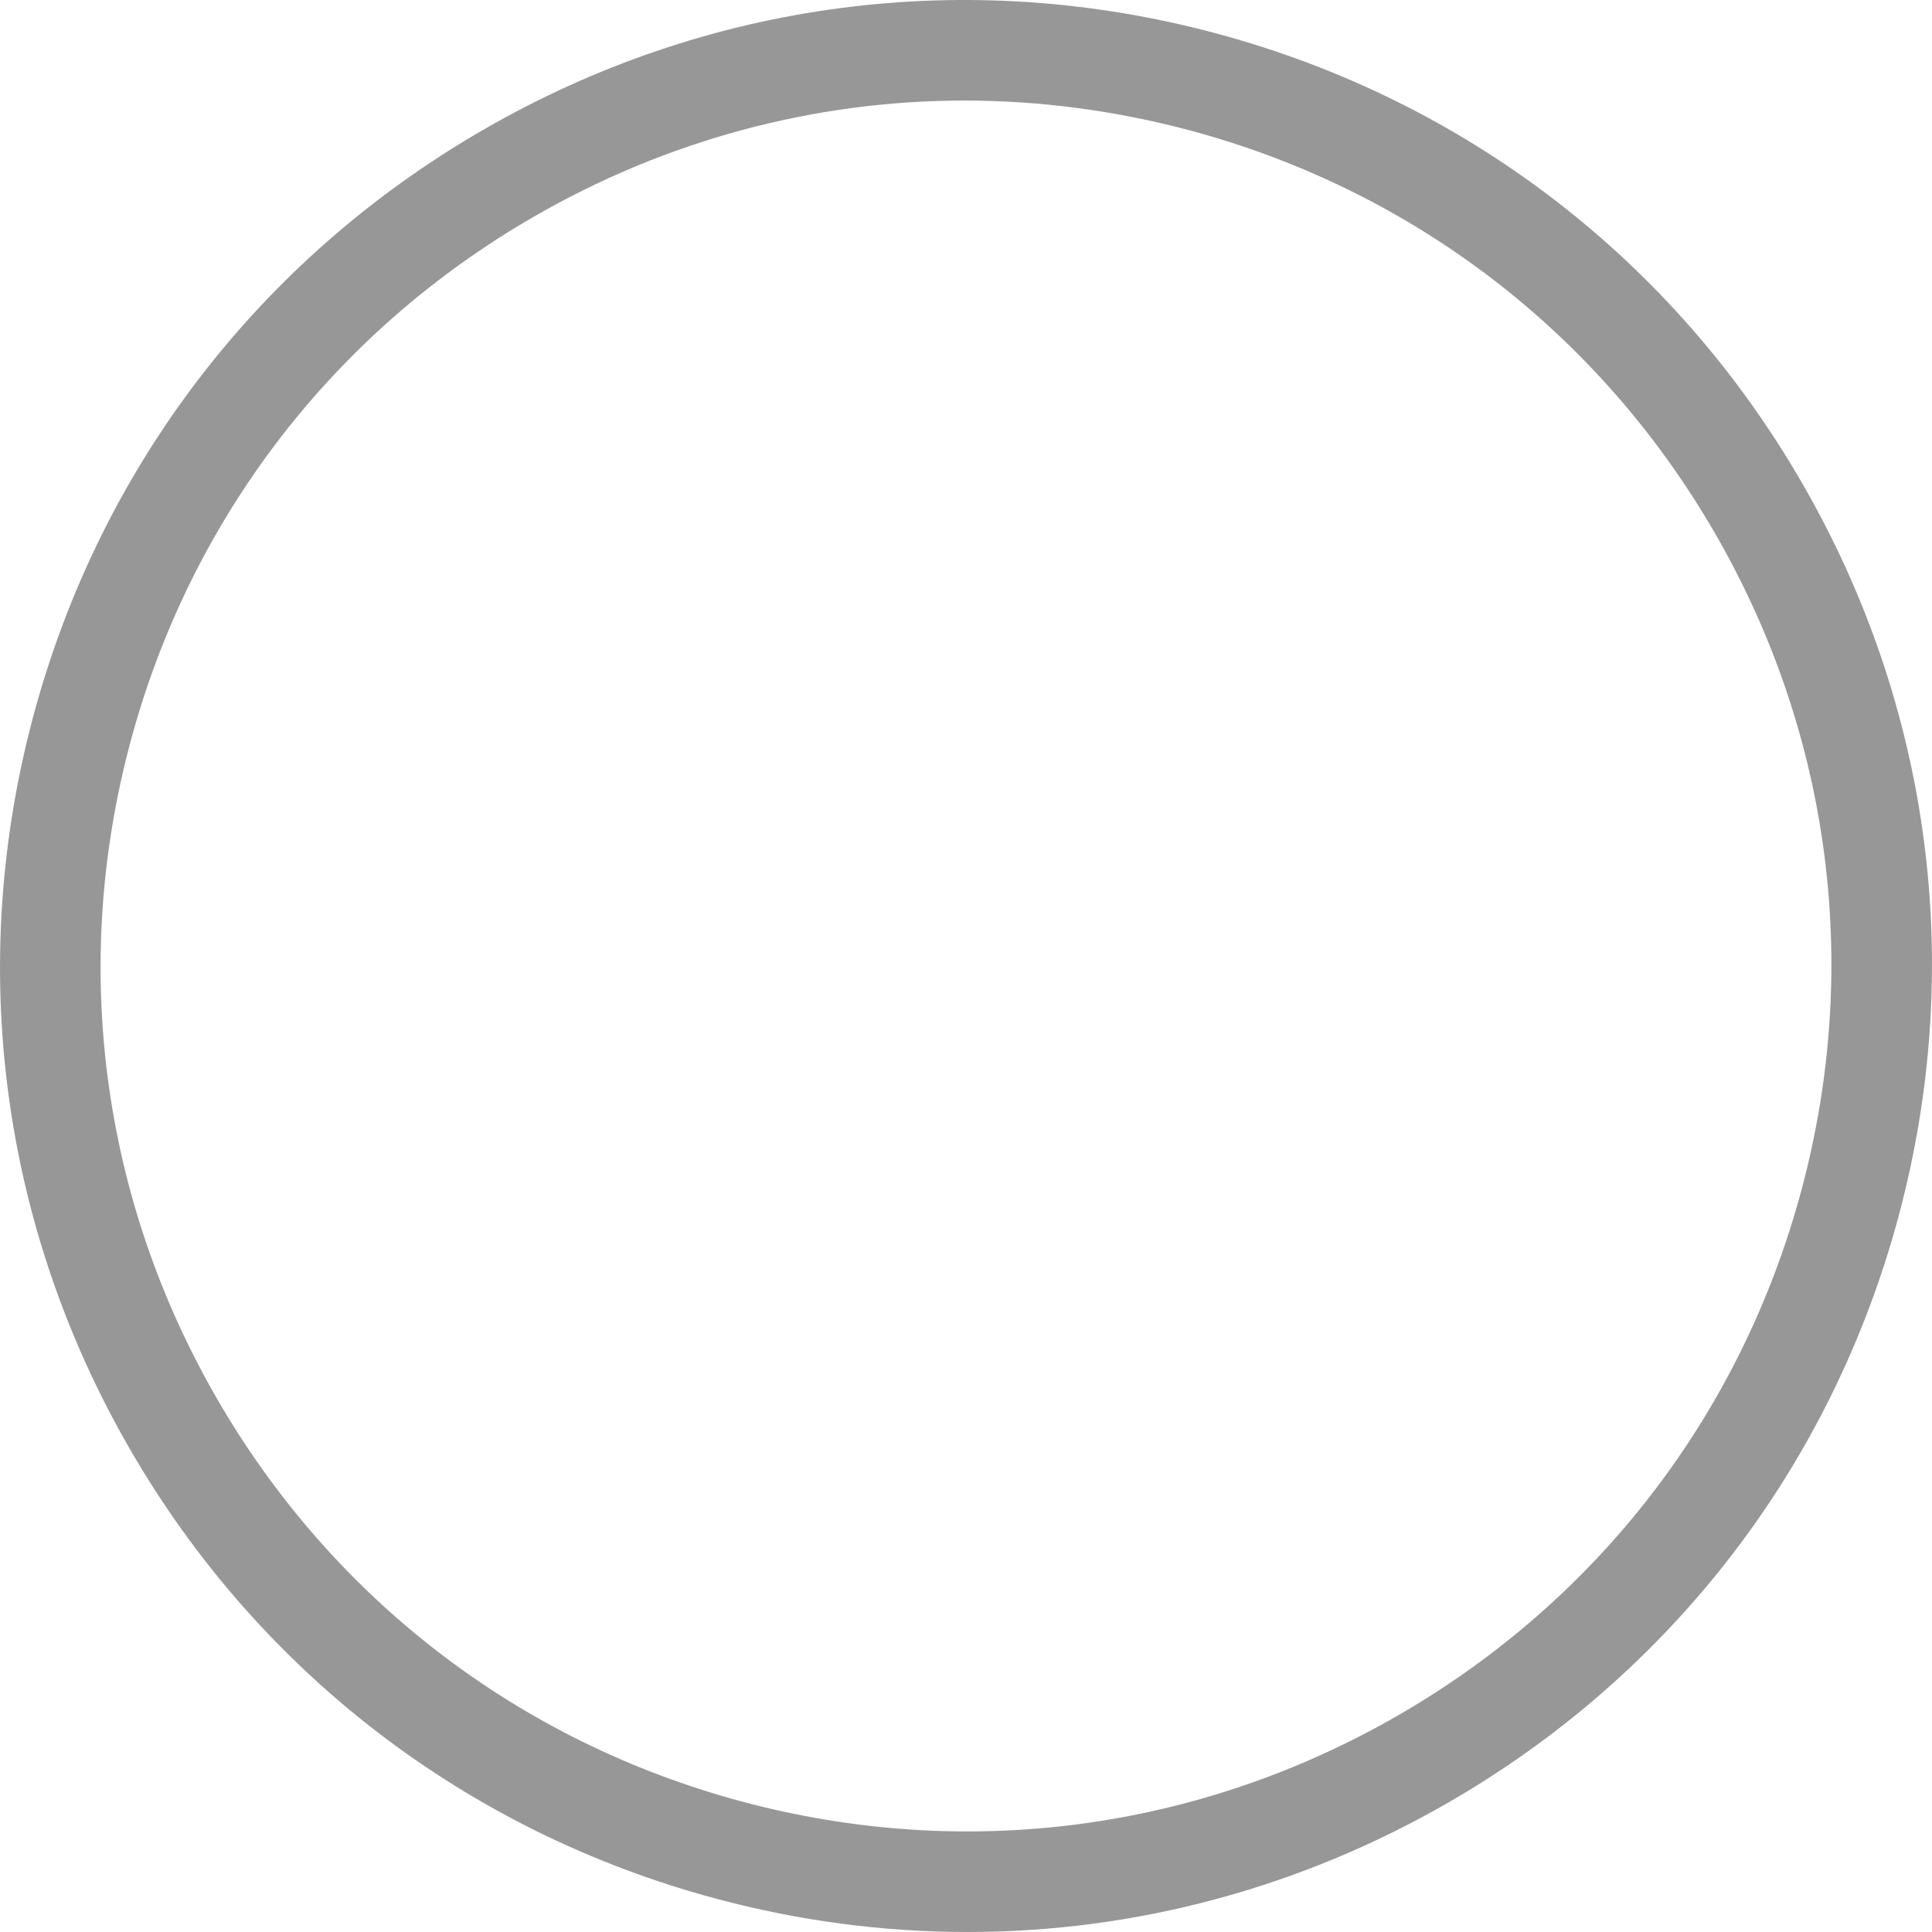 <svg width="20" height="20" viewBox="0 0 20 20" fill="none" xmlns="http://www.w3.org/2000/svg">
<path d="M18.656 5.002C17.322 2.69 15.166 1.036 12.587 0.345C10.008 -0.346 7.314 0.008 5.002 1.344C2.69 2.679 1.036 4.834 0.345 7.413C-0.346 9.992 0.009 12.686 1.343 14.998C2.678 17.31 4.834 18.964 7.413 19.655C8.274 19.886 9.148 20 10.016 20C11.748 20 13.458 19.546 14.998 18.657C17.31 17.322 18.964 15.166 19.655 12.587C20.346 10.008 19.991 7.314 18.656 5.002ZM18.649 12.318C18.03 14.628 16.549 16.559 14.477 17.755C12.406 18.951 9.993 19.269 7.682 18.65C5.372 18.031 3.441 16.549 2.245 14.477C1.049 12.406 0.731 9.993 1.35 7.682C1.969 5.372 3.451 3.441 5.523 2.245C6.902 1.448 8.434 1.041 9.985 1.041C10.763 1.041 11.546 1.144 12.318 1.35C14.628 1.969 16.559 3.451 17.755 5.523C18.951 7.594 19.269 10.007 18.649 12.318Z" fill="#979797"/>
</svg>
